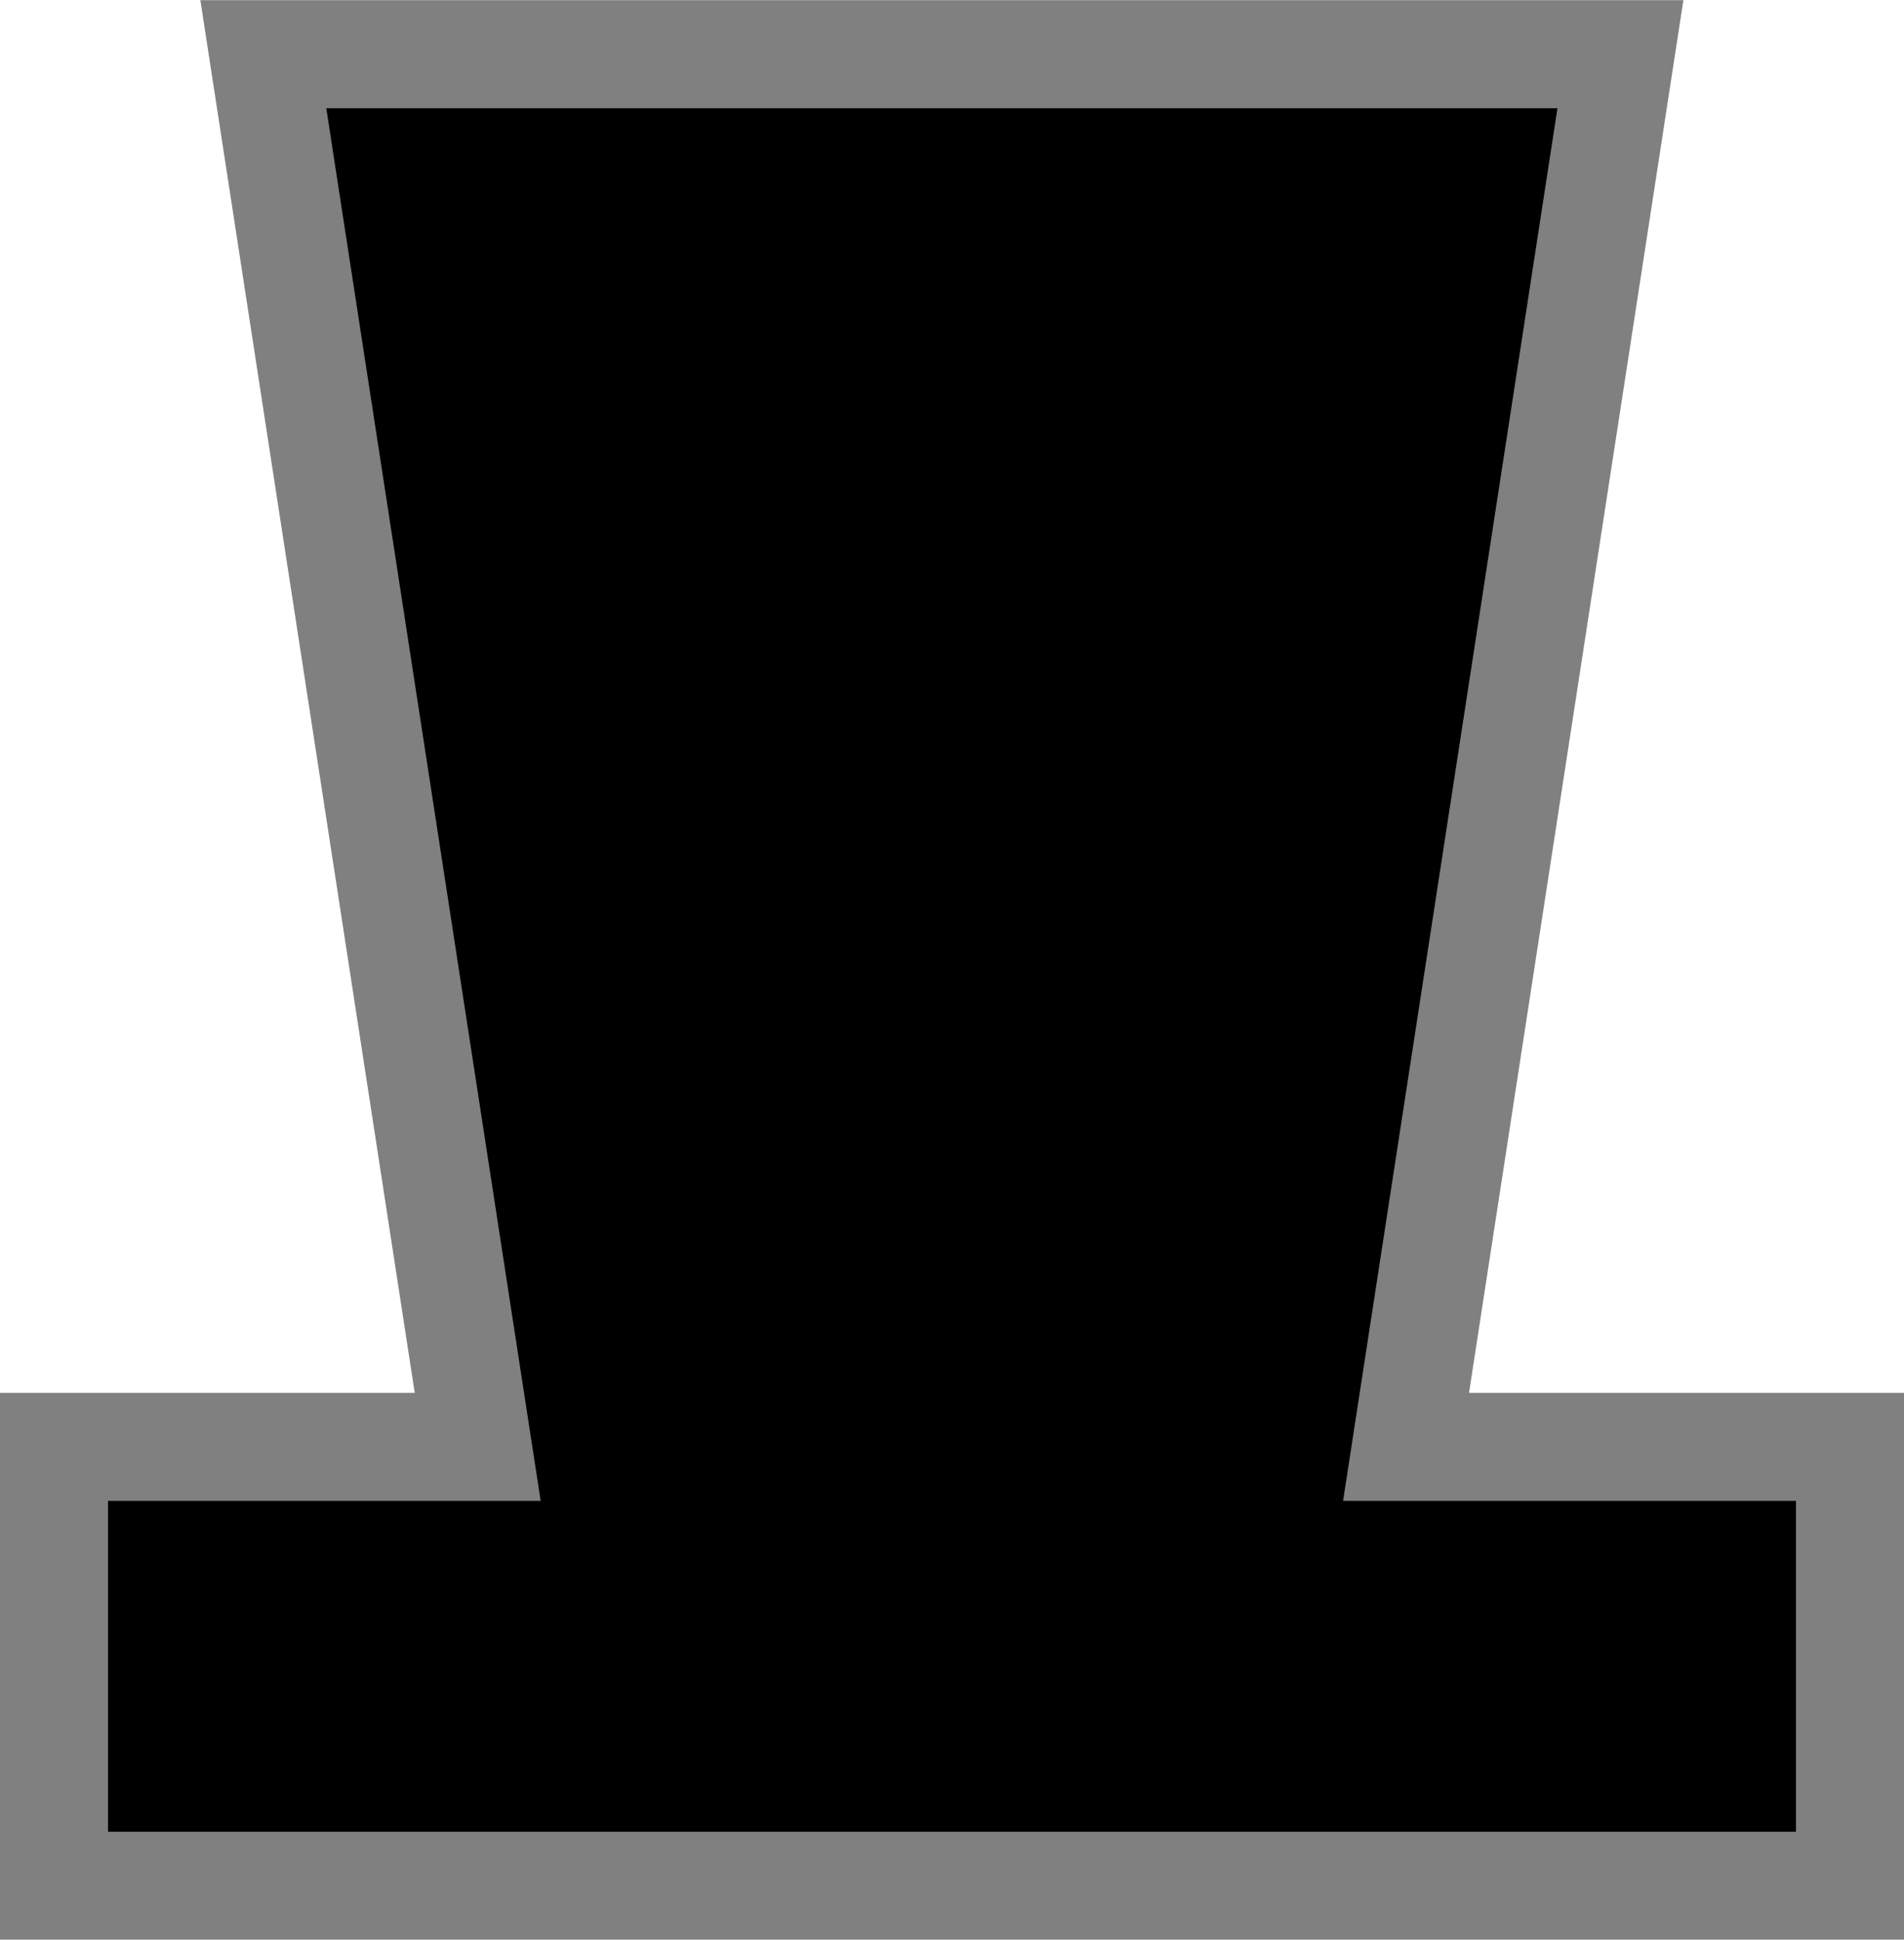 <?xml version="1.0" encoding="UTF-8" standalone="no"?>
<!-- Created with Inkscape (http://www.inkscape.org/) -->

<svg
   xmlns:dc="http://purl.org/dc/elements/1.1/"
   xmlns:cc="http://creativecommons.org/ns#"
   xmlns:rdf="http://www.w3.org/1999/02/22-rdf-syntax-ns#"
   xmlns:svg="http://www.w3.org/2000/svg"
   xmlns="http://www.w3.org/2000/svg"
   xmlns:sodipodi="http://sodipodi.sourceforge.net/DTD/sodipodi-0.dtd"
   xmlns:inkscape="http://www.inkscape.org/namespaces/inkscape"
   width="35.25"
   height="35.906"
   id="svg3982"
   version="1.1"
   inkscape:version="0.48.4 r9939"
   sodipodi:docname="Knowledge.svg">
  <defs
     id="defs3984" />
  <sodipodi:namedview
     id="base"
     pagecolor="#ffffff"
     bordercolor="#666666"
     borderopacity="1.0"
     inkscape:pageopacity="0.0"
     inkscape:pageshadow="2"
     inkscape:zoom="14.788512"
     inkscape:cx="3.7966984"
     inkscape:cy="17.953125"
     inkscape:document-units="px"
     inkscape:current-layer="layer1"
     showgrid="false"
     fit-margin-top="0"
     fit-margin-left="0"
     fit-margin-right="0"
     fit-margin-bottom="0"
     inkscape:window-width="1366"
     inkscape:window-height="718"
     inkscape:window-x="-8"
     inkscape:window-y="-8"
     inkscape:window-maximized="1" />
  <g
     inkscape:label="Ebene 1"
     inkscape:groupmode="layer"
     id="layer1"
     transform="translate(-332.375,-514.406)">
    <path
       inkscape:connector-curvature="0"
       style="fill:#000000;fill-opacity:1;stroke:#808080;stroke-width:2;stroke-miterlimit:4;stroke-opacity:1;stroke-dasharray:none"
       d="m 337.25,515.409 3.969,25.781 -7.844,0 0,8.125 33.25,0 0,-8.125 -8.219,0 3.969,-25.781 -25.125,0 z"
       id="rect3826" />
  </g>
</svg>
